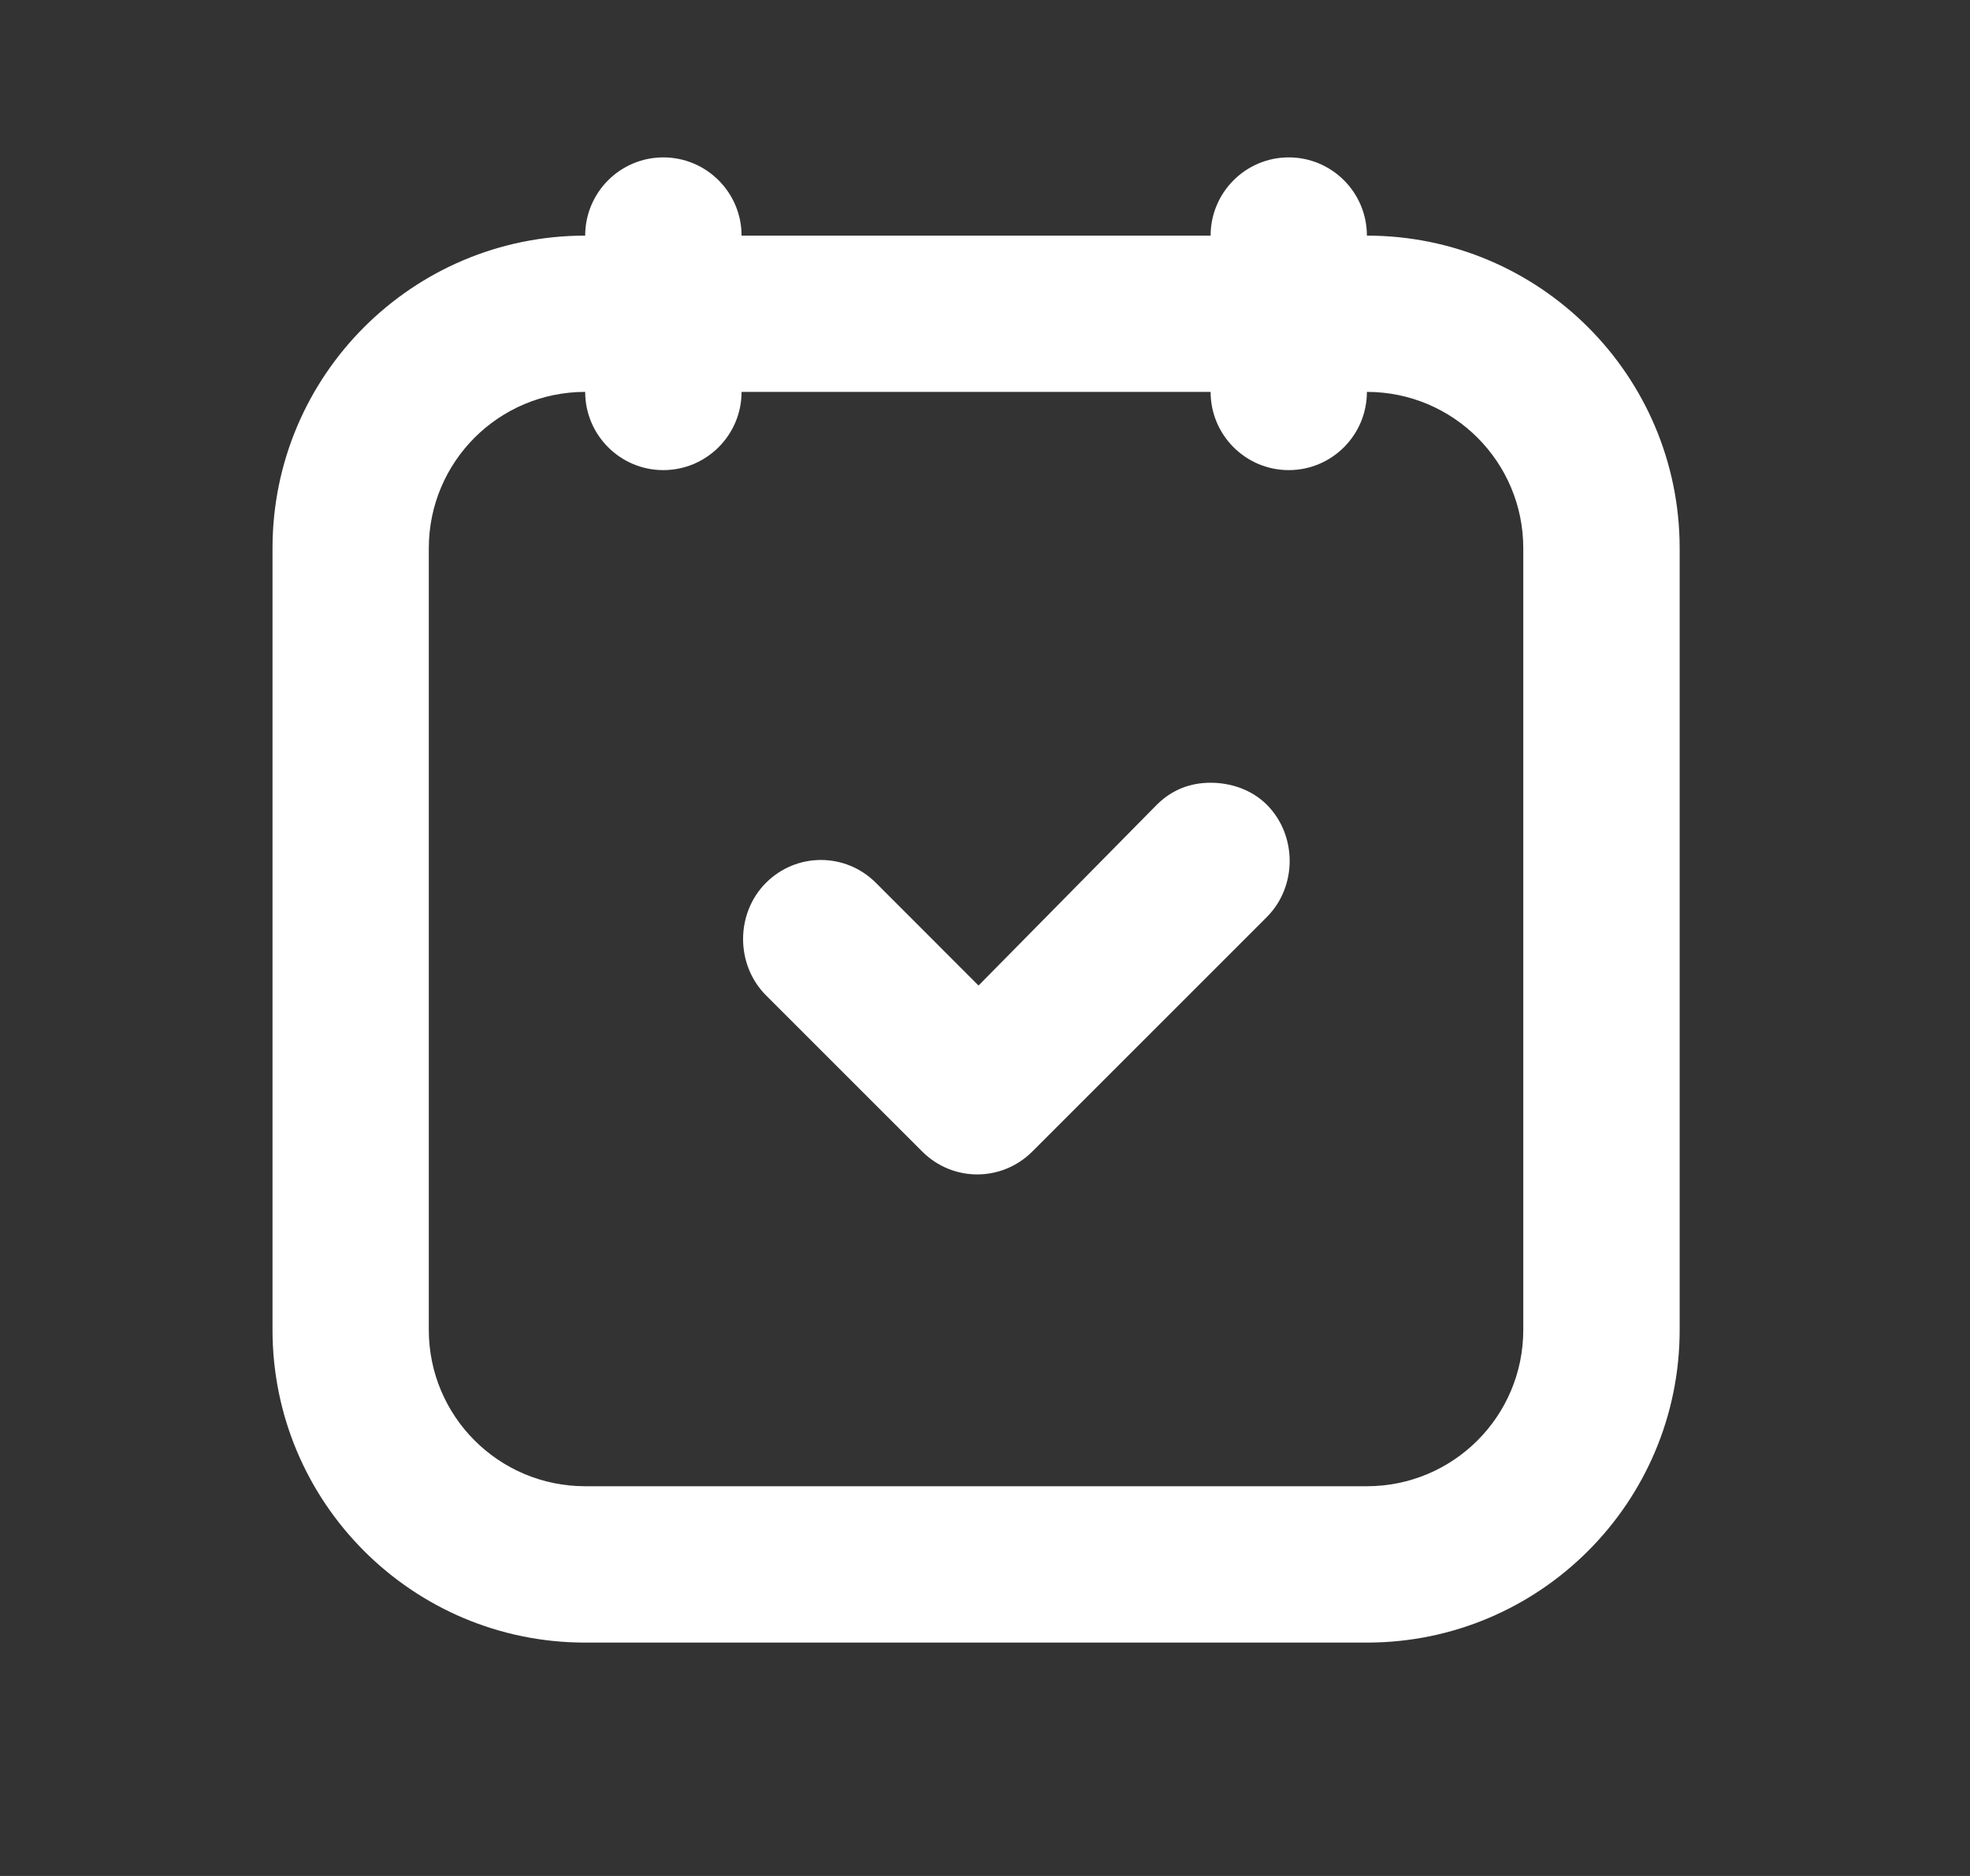 <svg width="21" height="20" viewBox="0 0 21 20" fill="none" xmlns="http://www.w3.org/2000/svg">
<rect x="0" y="0" width="21" height="20" fill="#333333" stroke="none"/>
<path d="M7.071 1.678C6.611 1.678 6.238 2.052 6.238 2.512C4.397 2.512 2.905 4.004 2.905 5.845V14.178C2.905 16.019 4.397 17.512 6.238 17.512H14.571C16.412 17.512 17.905 16.019 17.905 14.178V5.845C17.905 4.004 16.412 2.512 14.571 2.512C14.571 2.052 14.198 1.678 13.738 1.678C13.278 1.678 12.905 2.052 12.905 2.512H7.905C7.905 2.052 7.531 1.678 7.071 1.678ZM6.238 4.178C6.238 4.638 6.611 5.012 7.071 5.012C7.531 5.012 7.905 4.638 7.905 4.178H12.905C12.905 4.638 13.278 5.012 13.738 5.012C14.198 5.012 14.571 4.638 14.571 4.178C15.492 4.178 16.238 4.924 16.238 5.845V14.178C16.238 15.099 15.492 15.845 14.571 15.845H6.238C5.317 15.845 4.571 15.099 4.571 14.178V5.845C4.571 4.924 5.317 4.178 6.238 4.178ZM12.905 8.345C12.691 8.345 12.495 8.417 12.332 8.579L10.431 10.507L9.337 9.412C9.011 9.087 8.491 9.087 8.165 9.412C7.84 9.738 7.84 10.285 8.165 10.611L9.831 12.277C10.157 12.602 10.678 12.602 11.004 12.277L13.504 9.777C13.829 9.452 13.829 8.905 13.504 8.579C13.341 8.417 13.118 8.345 12.905 8.345Z" fill="white"/>
</svg>
